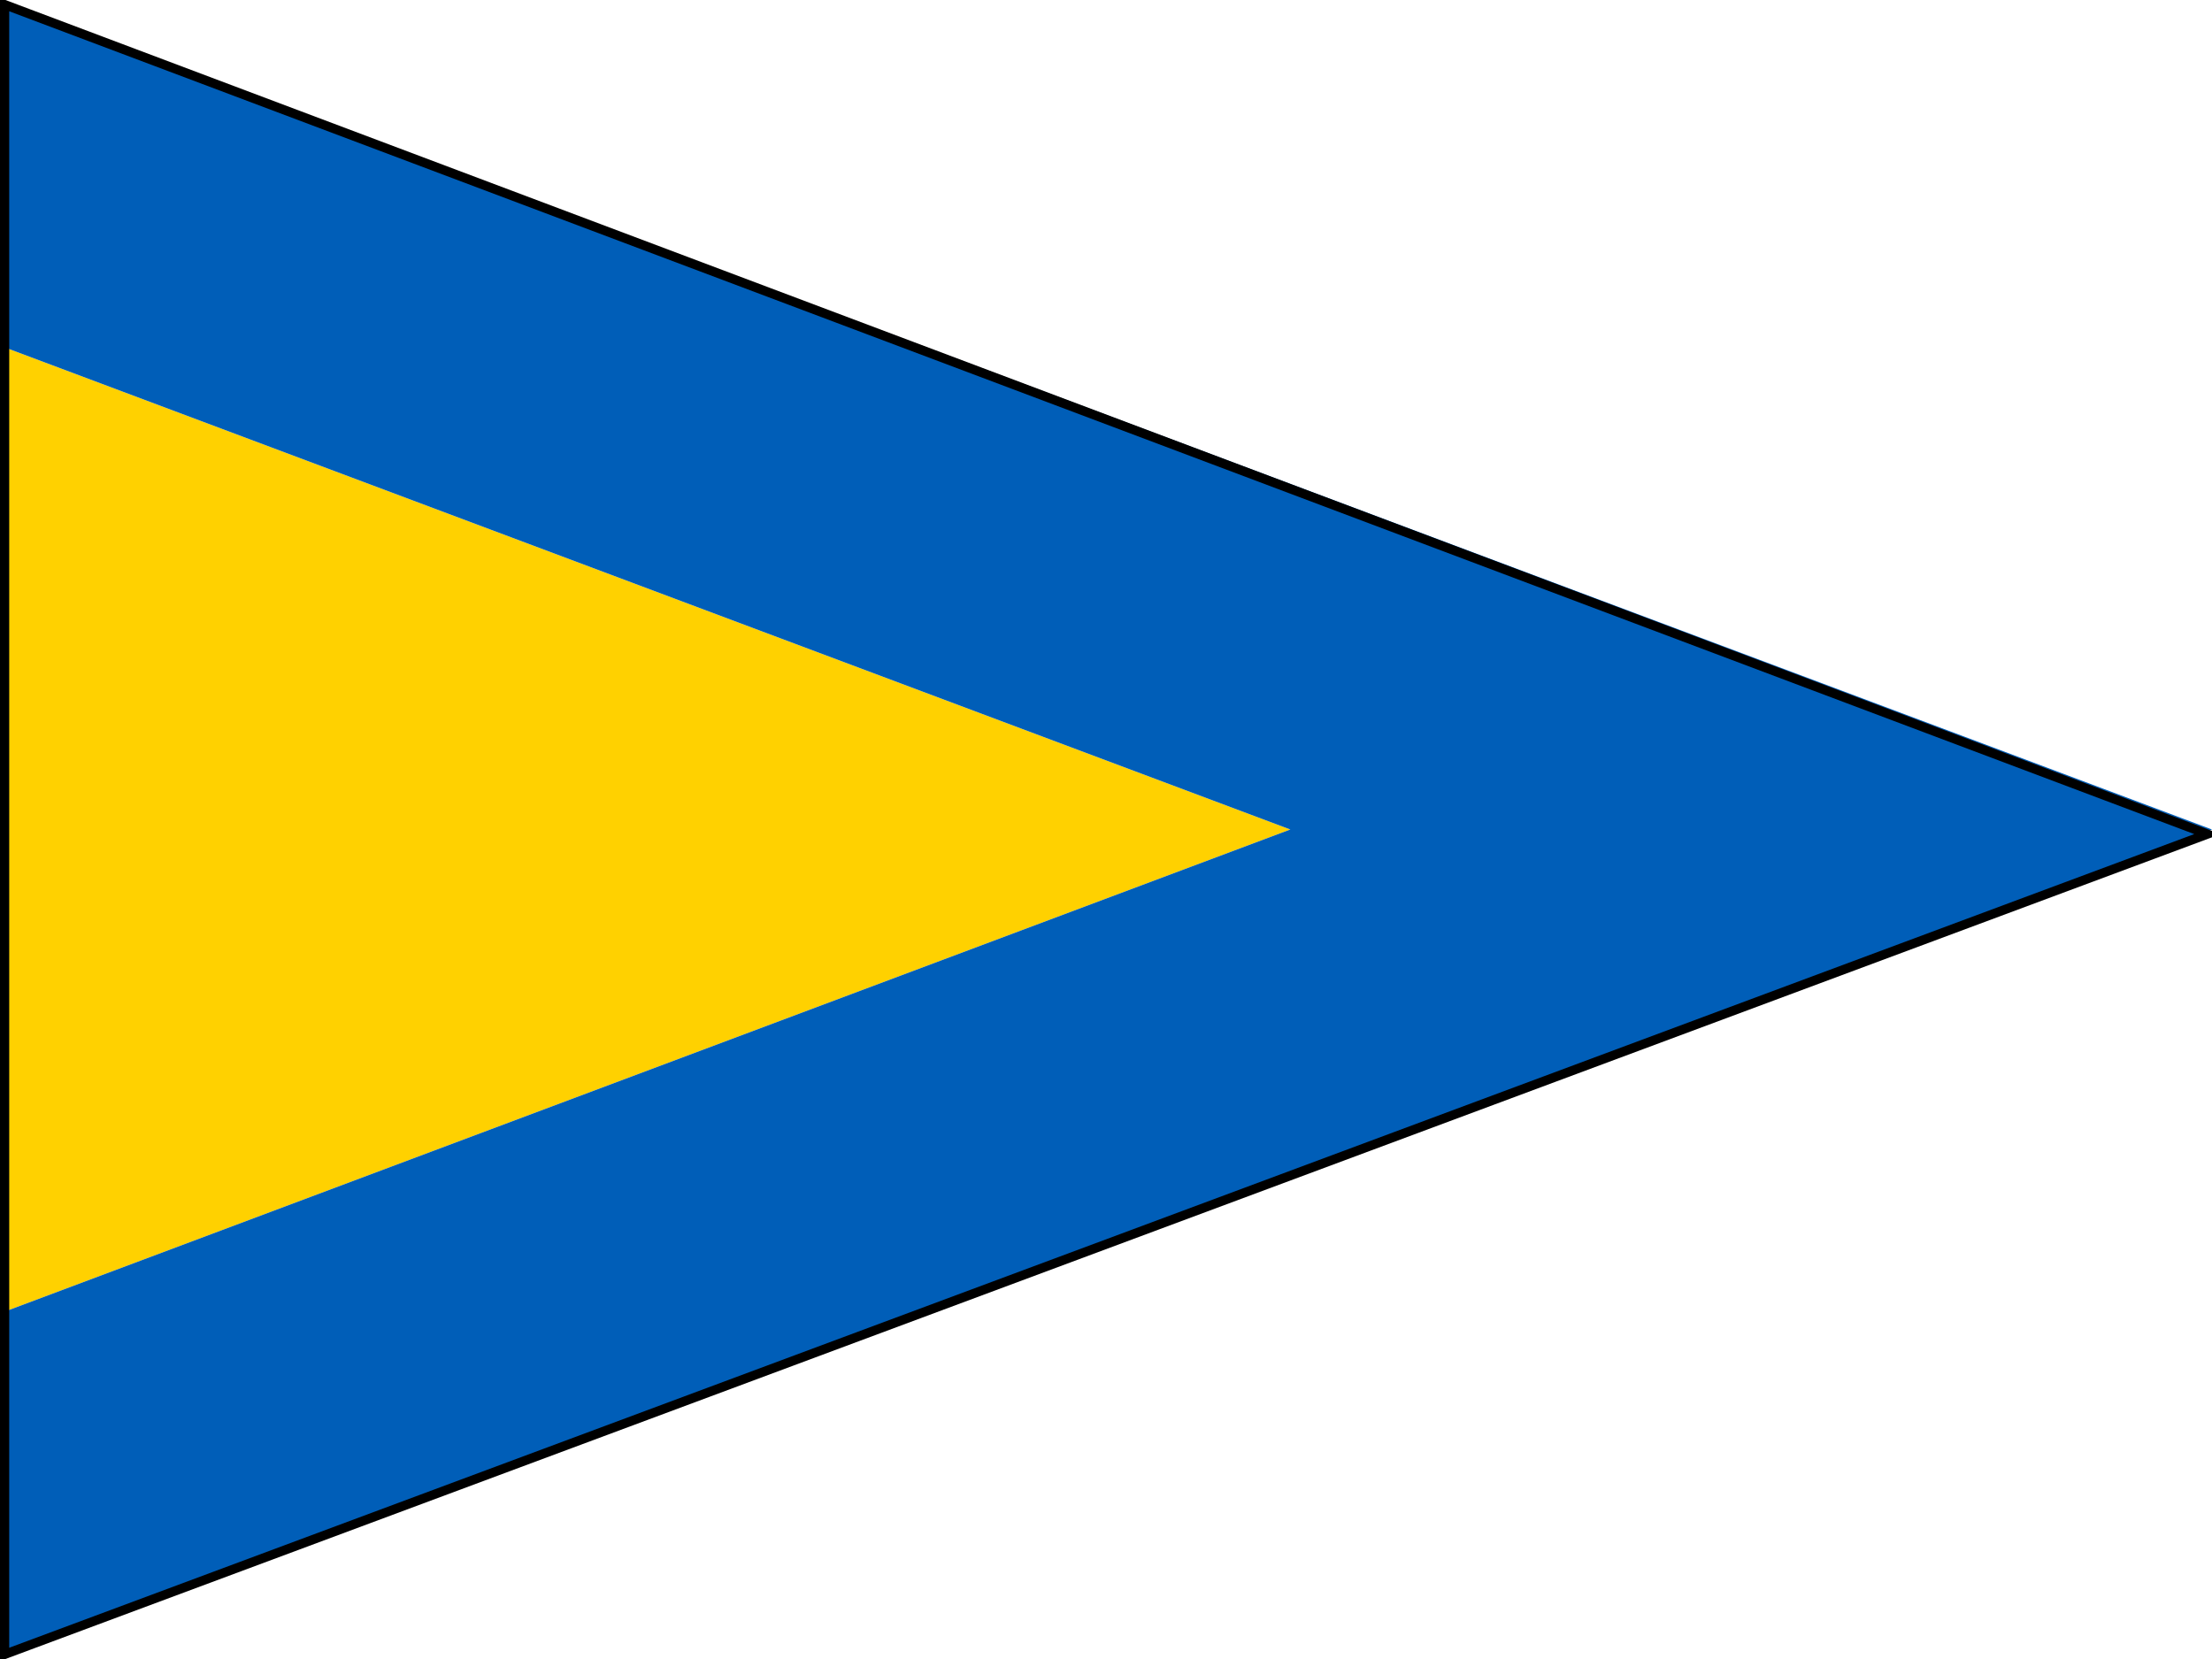 <?xml version="1.0" encoding="UTF-8" ?>
<svg xmlns="http://www.w3.org/2000/svg" viewBox="0 0 240 180">
<path fill="#ffd100" d="M0,37.5V142.5L140,90Z"/>
<path fill="#005eb8" d="M0,0L240,90L0,180ZM0,37.5V142.5L140,90L0,37.5"/>
<path fill="none" stroke="#000" stroke-width="1" d="M0.5,0.5L239.5,90.5L0.5,179.5Z"/>
</svg>
